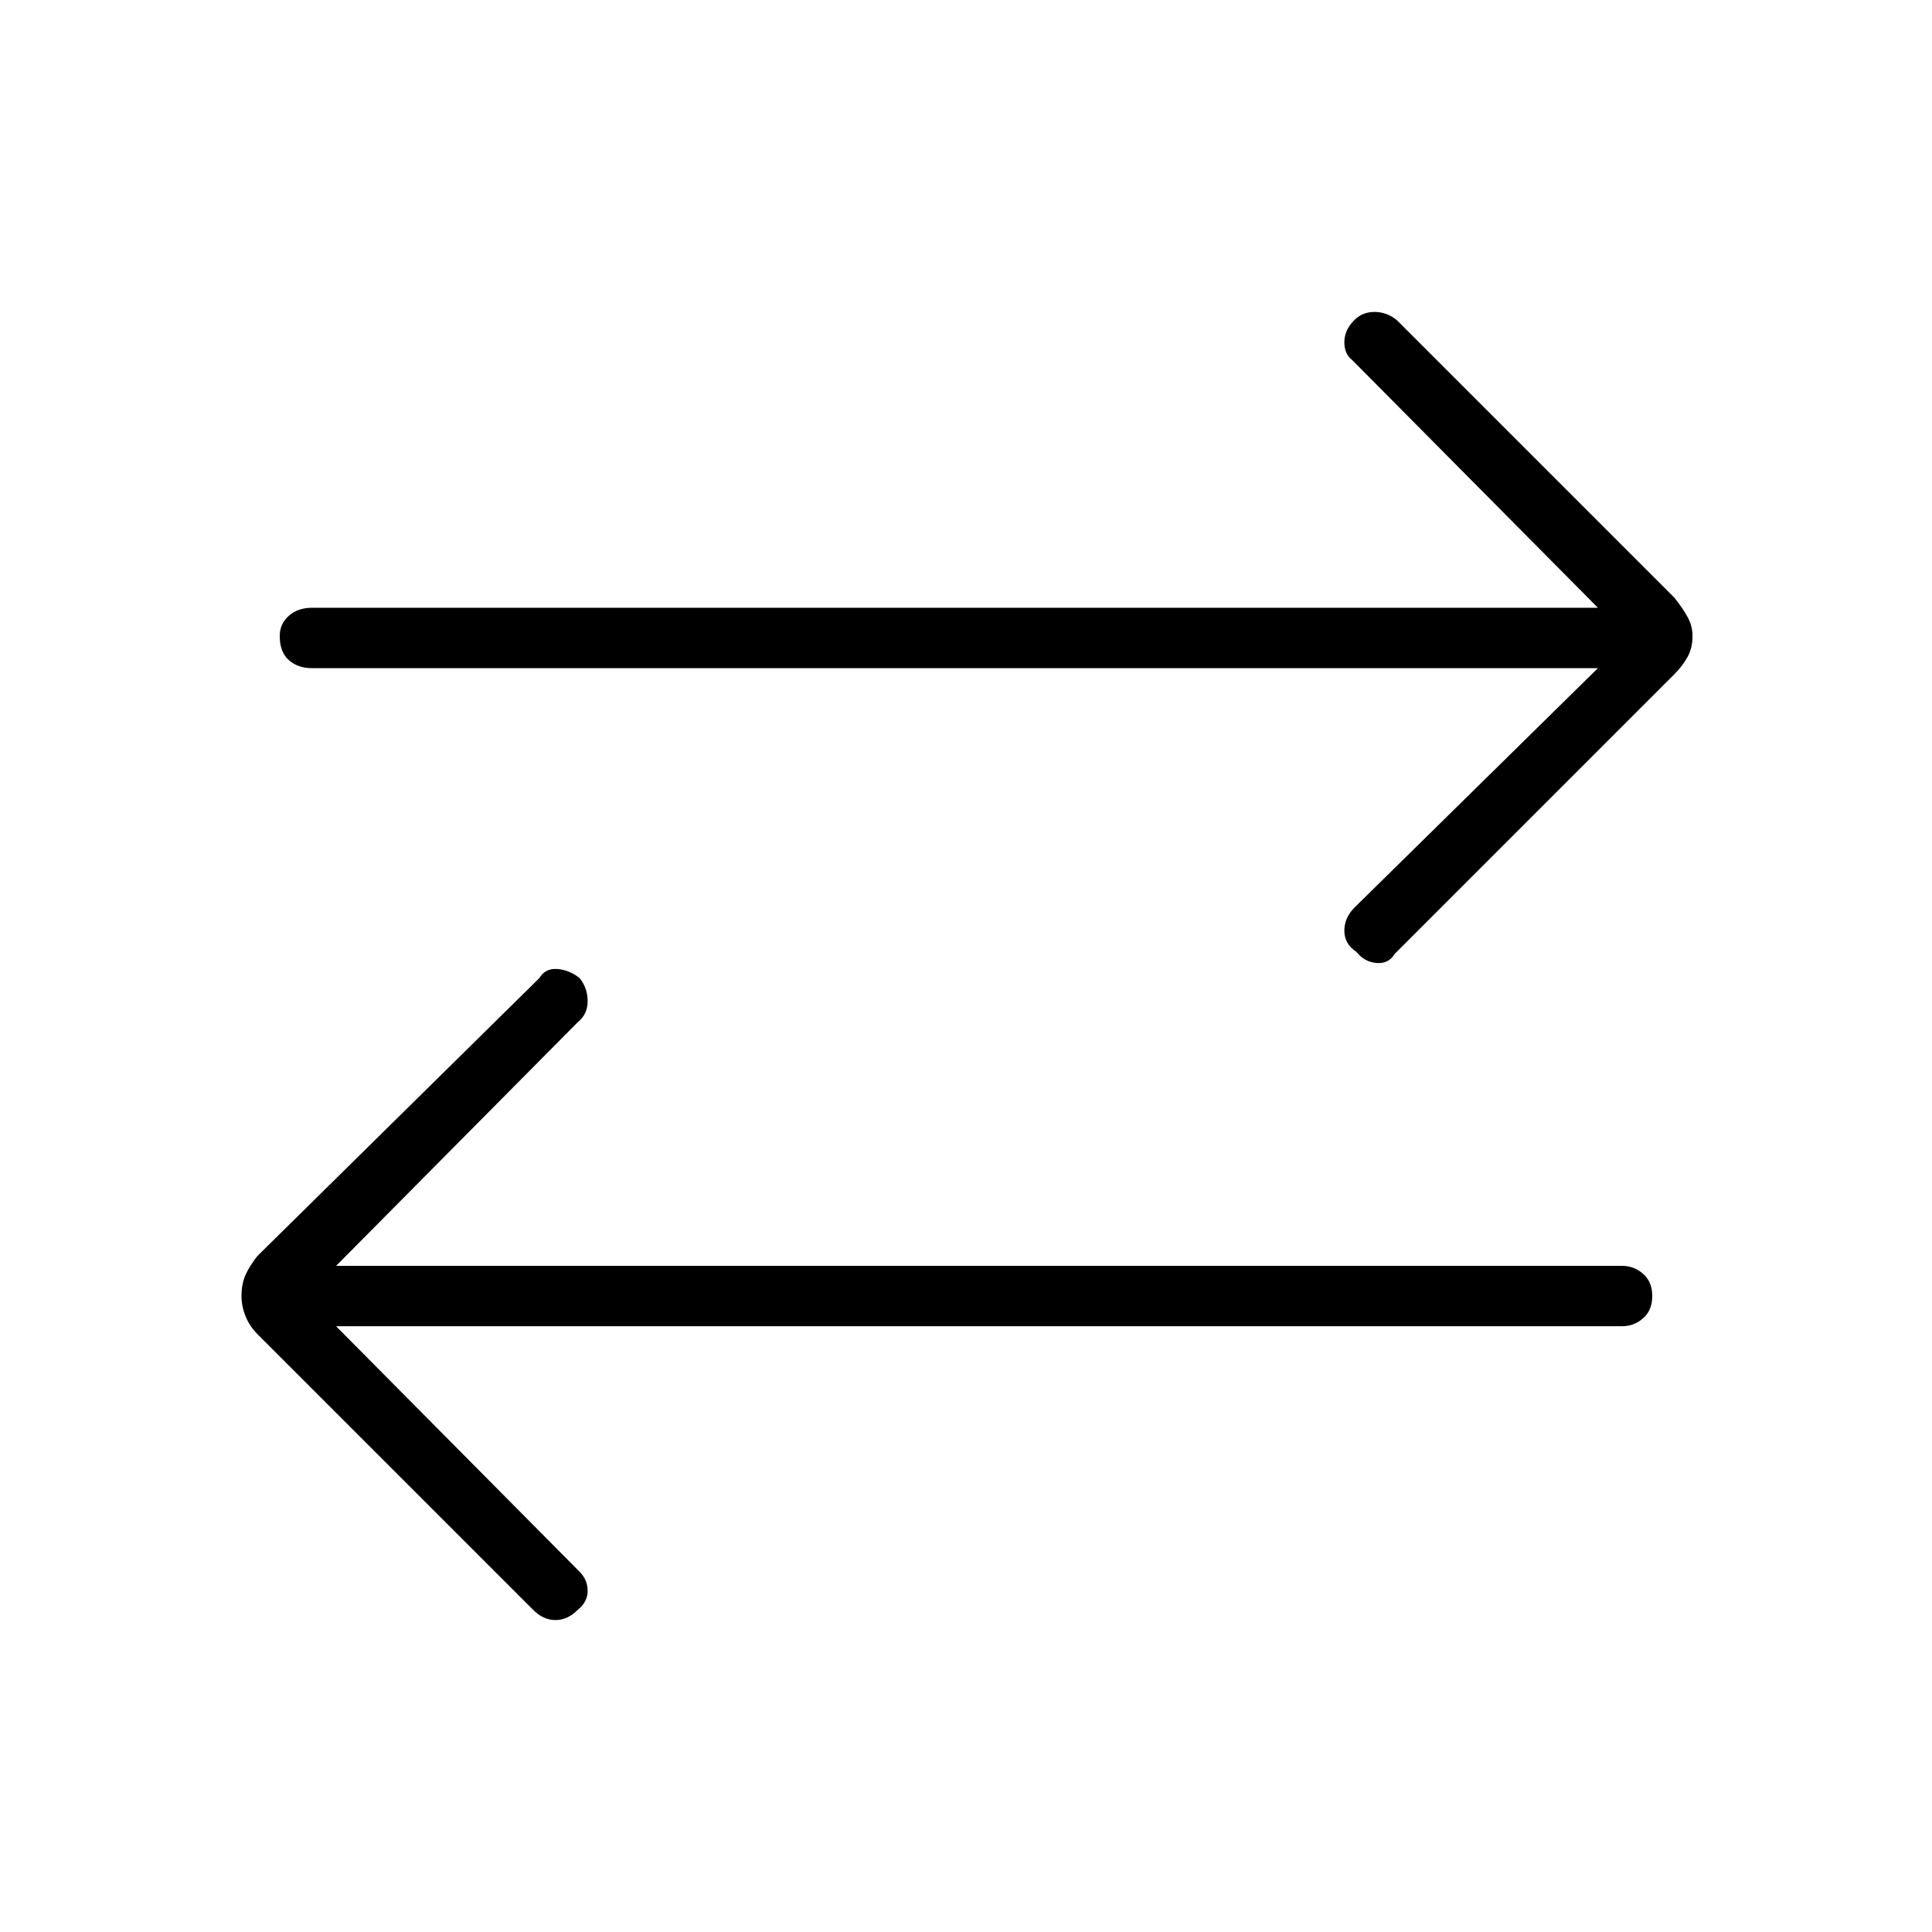 <svg xmlns="http://www.w3.org/2000/svg" height="48" width="48"><path d="M33.7 23.65q-.3-.2-.3-.525t.25-.575l6.05-5.95H7.75q-.35 0-.575-.2-.225-.2-.225-.6 0-.3.225-.5t.575-.2H39.7l-6.1-6.15q-.2-.15-.2-.45 0-.3.25-.55.2-.2.5-.2t.55.2l6.9 6.9q.2.25.325.475.125.225.125.475 0 .3-.125.525-.125.225-.325.425l-6.95 6.95q-.15.25-.45.225-.3-.025-.5-.275ZM13.25 40 6.4 33.15q-.2-.2-.3-.45-.1-.25-.1-.5 0-.3.1-.525.1-.225.3-.475l7-6.9q.15-.25.45-.225.3.025.55.225.2.25.2.575 0 .325-.25.525l-6 6.05H40.3q.3 0 .525.2.225.2.225.55 0 .35-.225.55-.225.2-.525.2H8.35l6.05 6.1q.2.2.2.475 0 .275-.25.475-.25.25-.55.25-.3 0-.55-.25Z"/></svg>